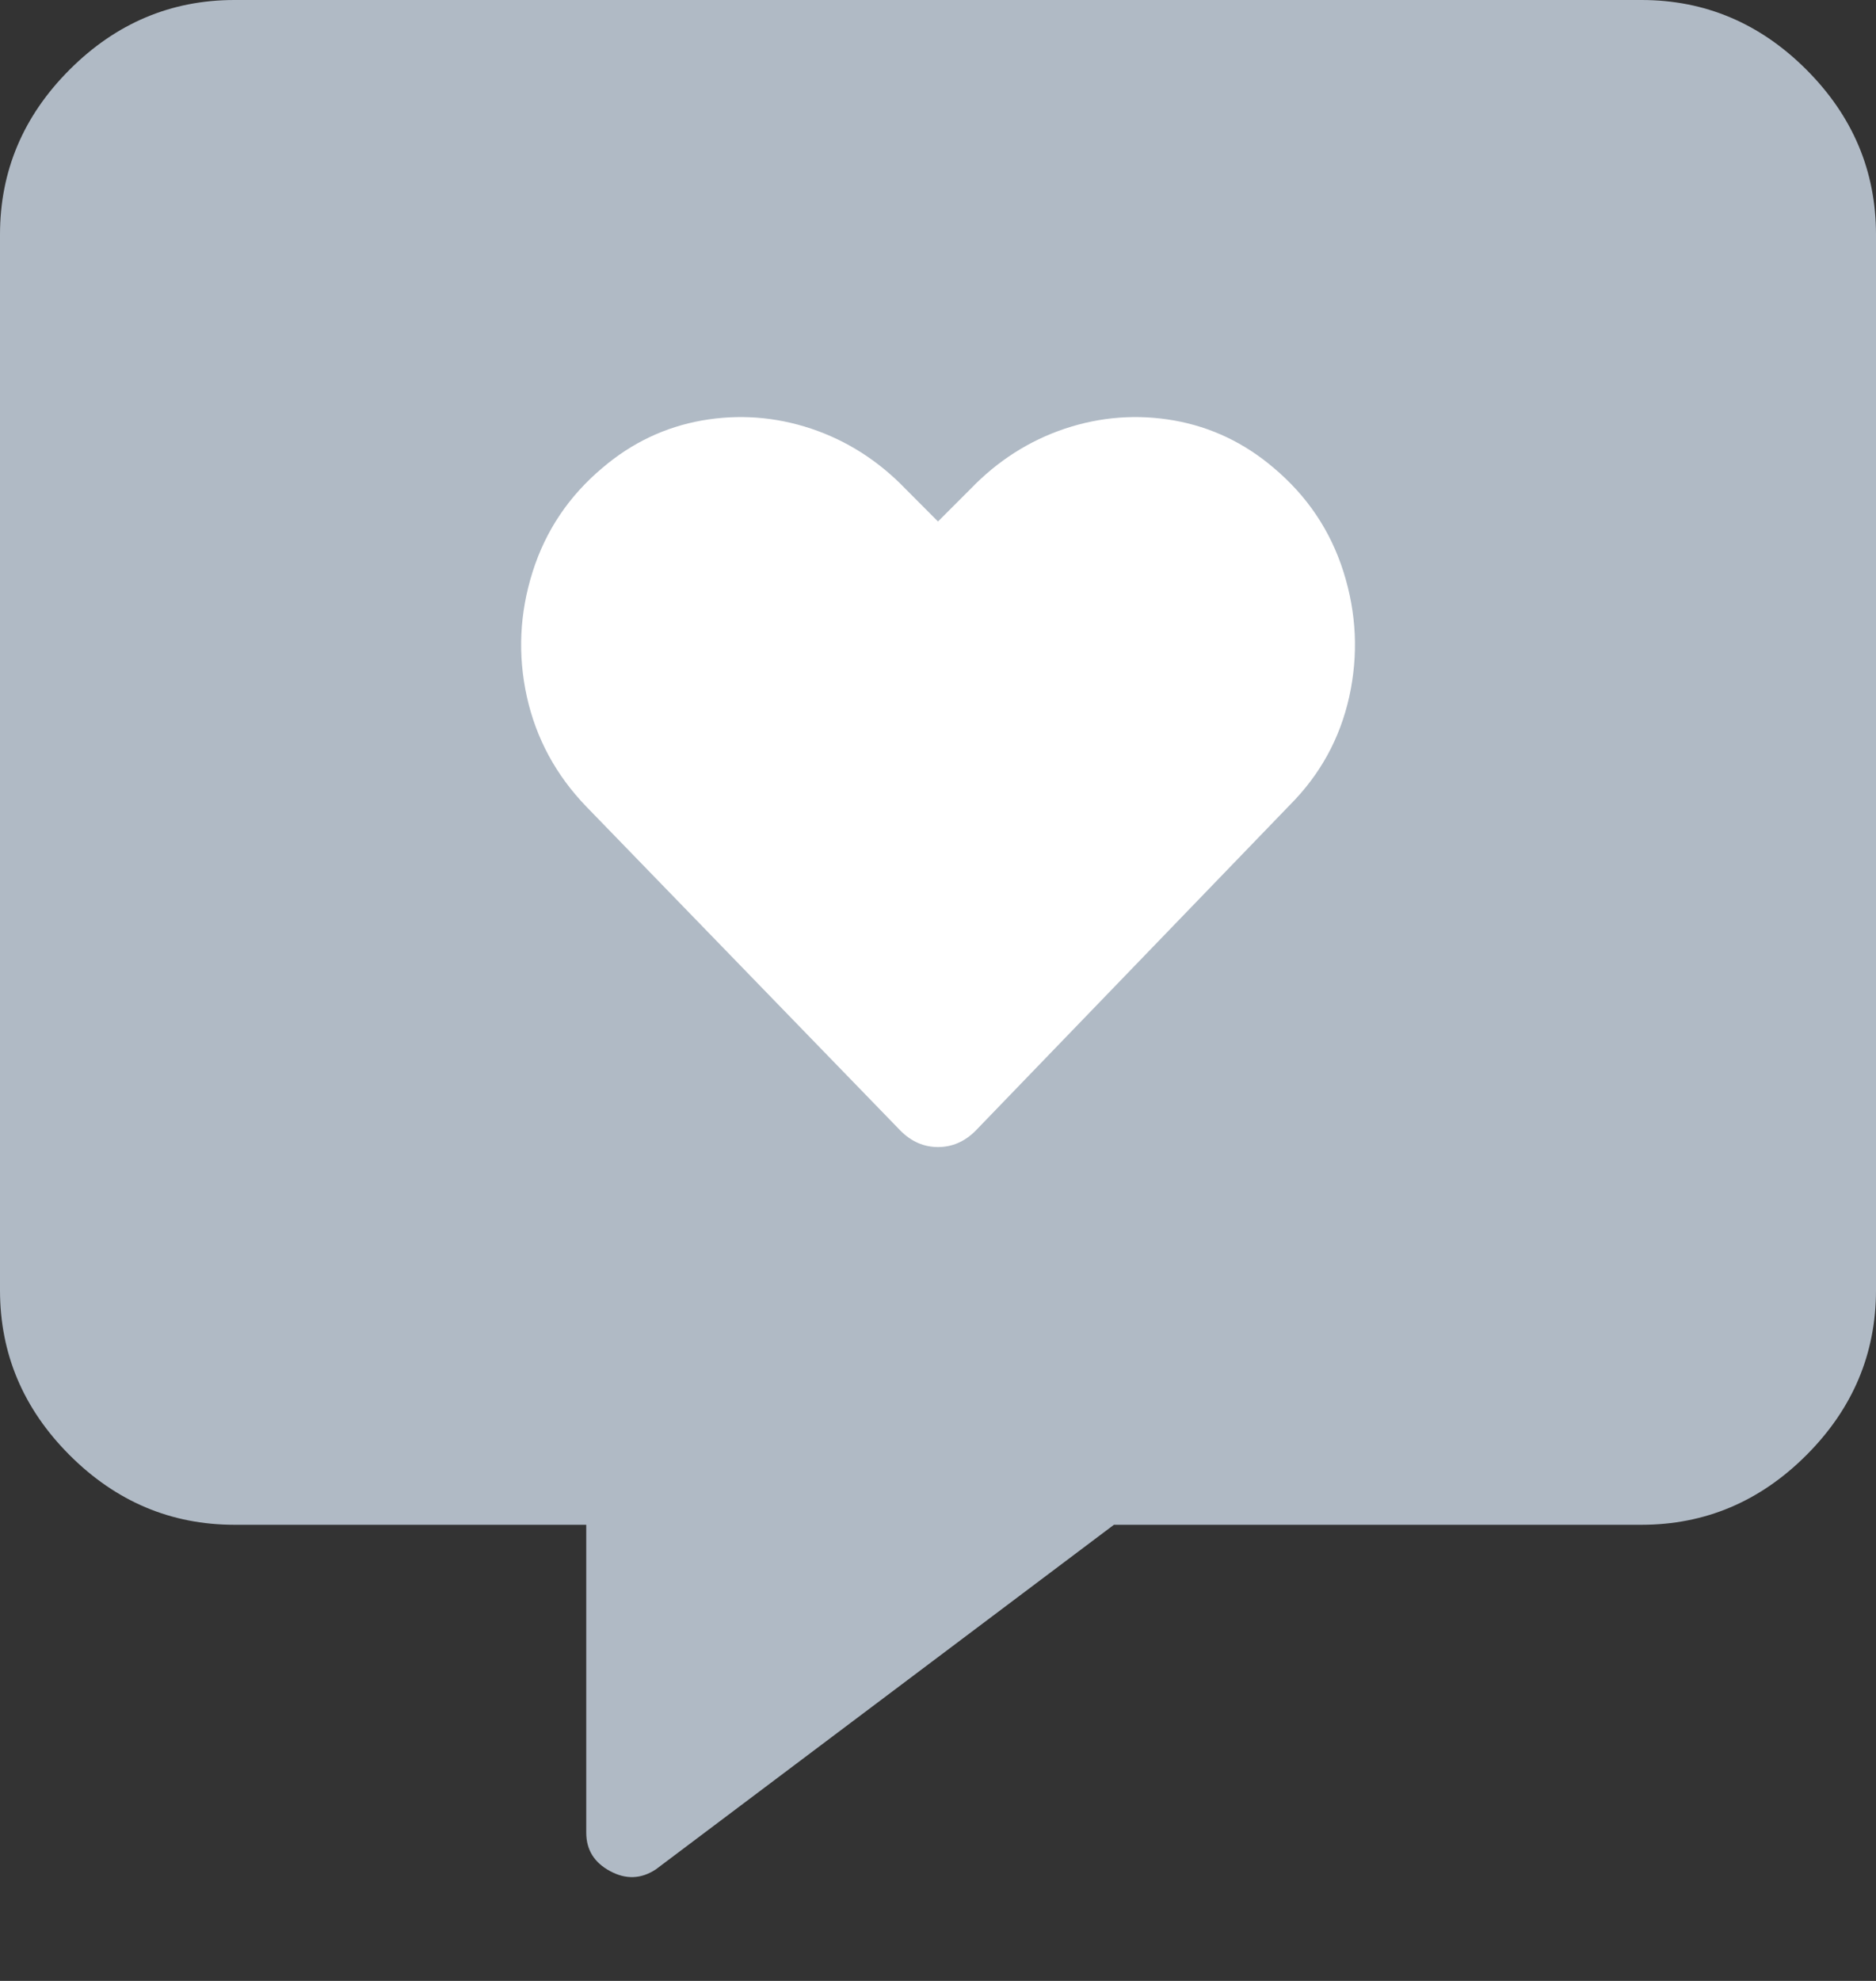 <svg width="18" height="19" viewBox="0 0 18 19" fill="none" xmlns="http://www.w3.org/2000/svg">
<rect x="0" y="0" width="18" height="19" fill="#333333" stroke="none"/>
<path fill-rule="evenodd" clip-rule="evenodd" d="M15.75 0C16.359 0 16.887 0.223 17.332 0.668C17.777 1.113 18 1.641 18 2.25V12.375C18 12.984 17.777 13.512 17.332 13.957C16.887 14.402 16.359 14.625 15.75 14.625H10.688L6.293 17.93C6.152 18.023 6.006 18.029 5.854 17.947C5.701 17.865 5.625 17.742 5.625 17.578V14.625H2.25C1.641 14.625 1.113 14.402 0.668 13.957C0.223 13.512 0 12.984 0 12.375V2.25C0 1.641 0.223 1.113 0.668 0.668C1.113 0.223 1.641 0 2.25 0H15.75Z" fill="#B0BAC5"/>
<path fill-rule="evenodd" clip-rule="evenodd" d="M12.219 4.486C12.542 4.757 12.766 5.09 12.891 5.486C13.016 5.882 13.034 6.281 12.946 6.682C12.857 7.083 12.667 7.429 12.376 7.721L9.36 10.846C9.256 10.95 9.136 11.002 9 11.002C8.865 11.002 8.745 10.95 8.641 10.846L5.625 7.736C5.334 7.434 5.144 7.083 5.055 6.682C4.967 6.281 4.985 5.882 5.11 5.486C5.235 5.09 5.459 4.757 5.782 4.486C6.063 4.247 6.381 4.096 6.735 4.033C7.089 3.971 7.438 3.997 7.782 4.111C8.125 4.226 8.428 4.419 8.688 4.689L9 5.002L9.313 4.689C9.573 4.419 9.876 4.226 10.219 4.111C10.563 3.997 10.912 3.971 11.266 4.033C11.62 4.096 11.938 4.247 12.219 4.486Z" fill="white"/>
</svg>
